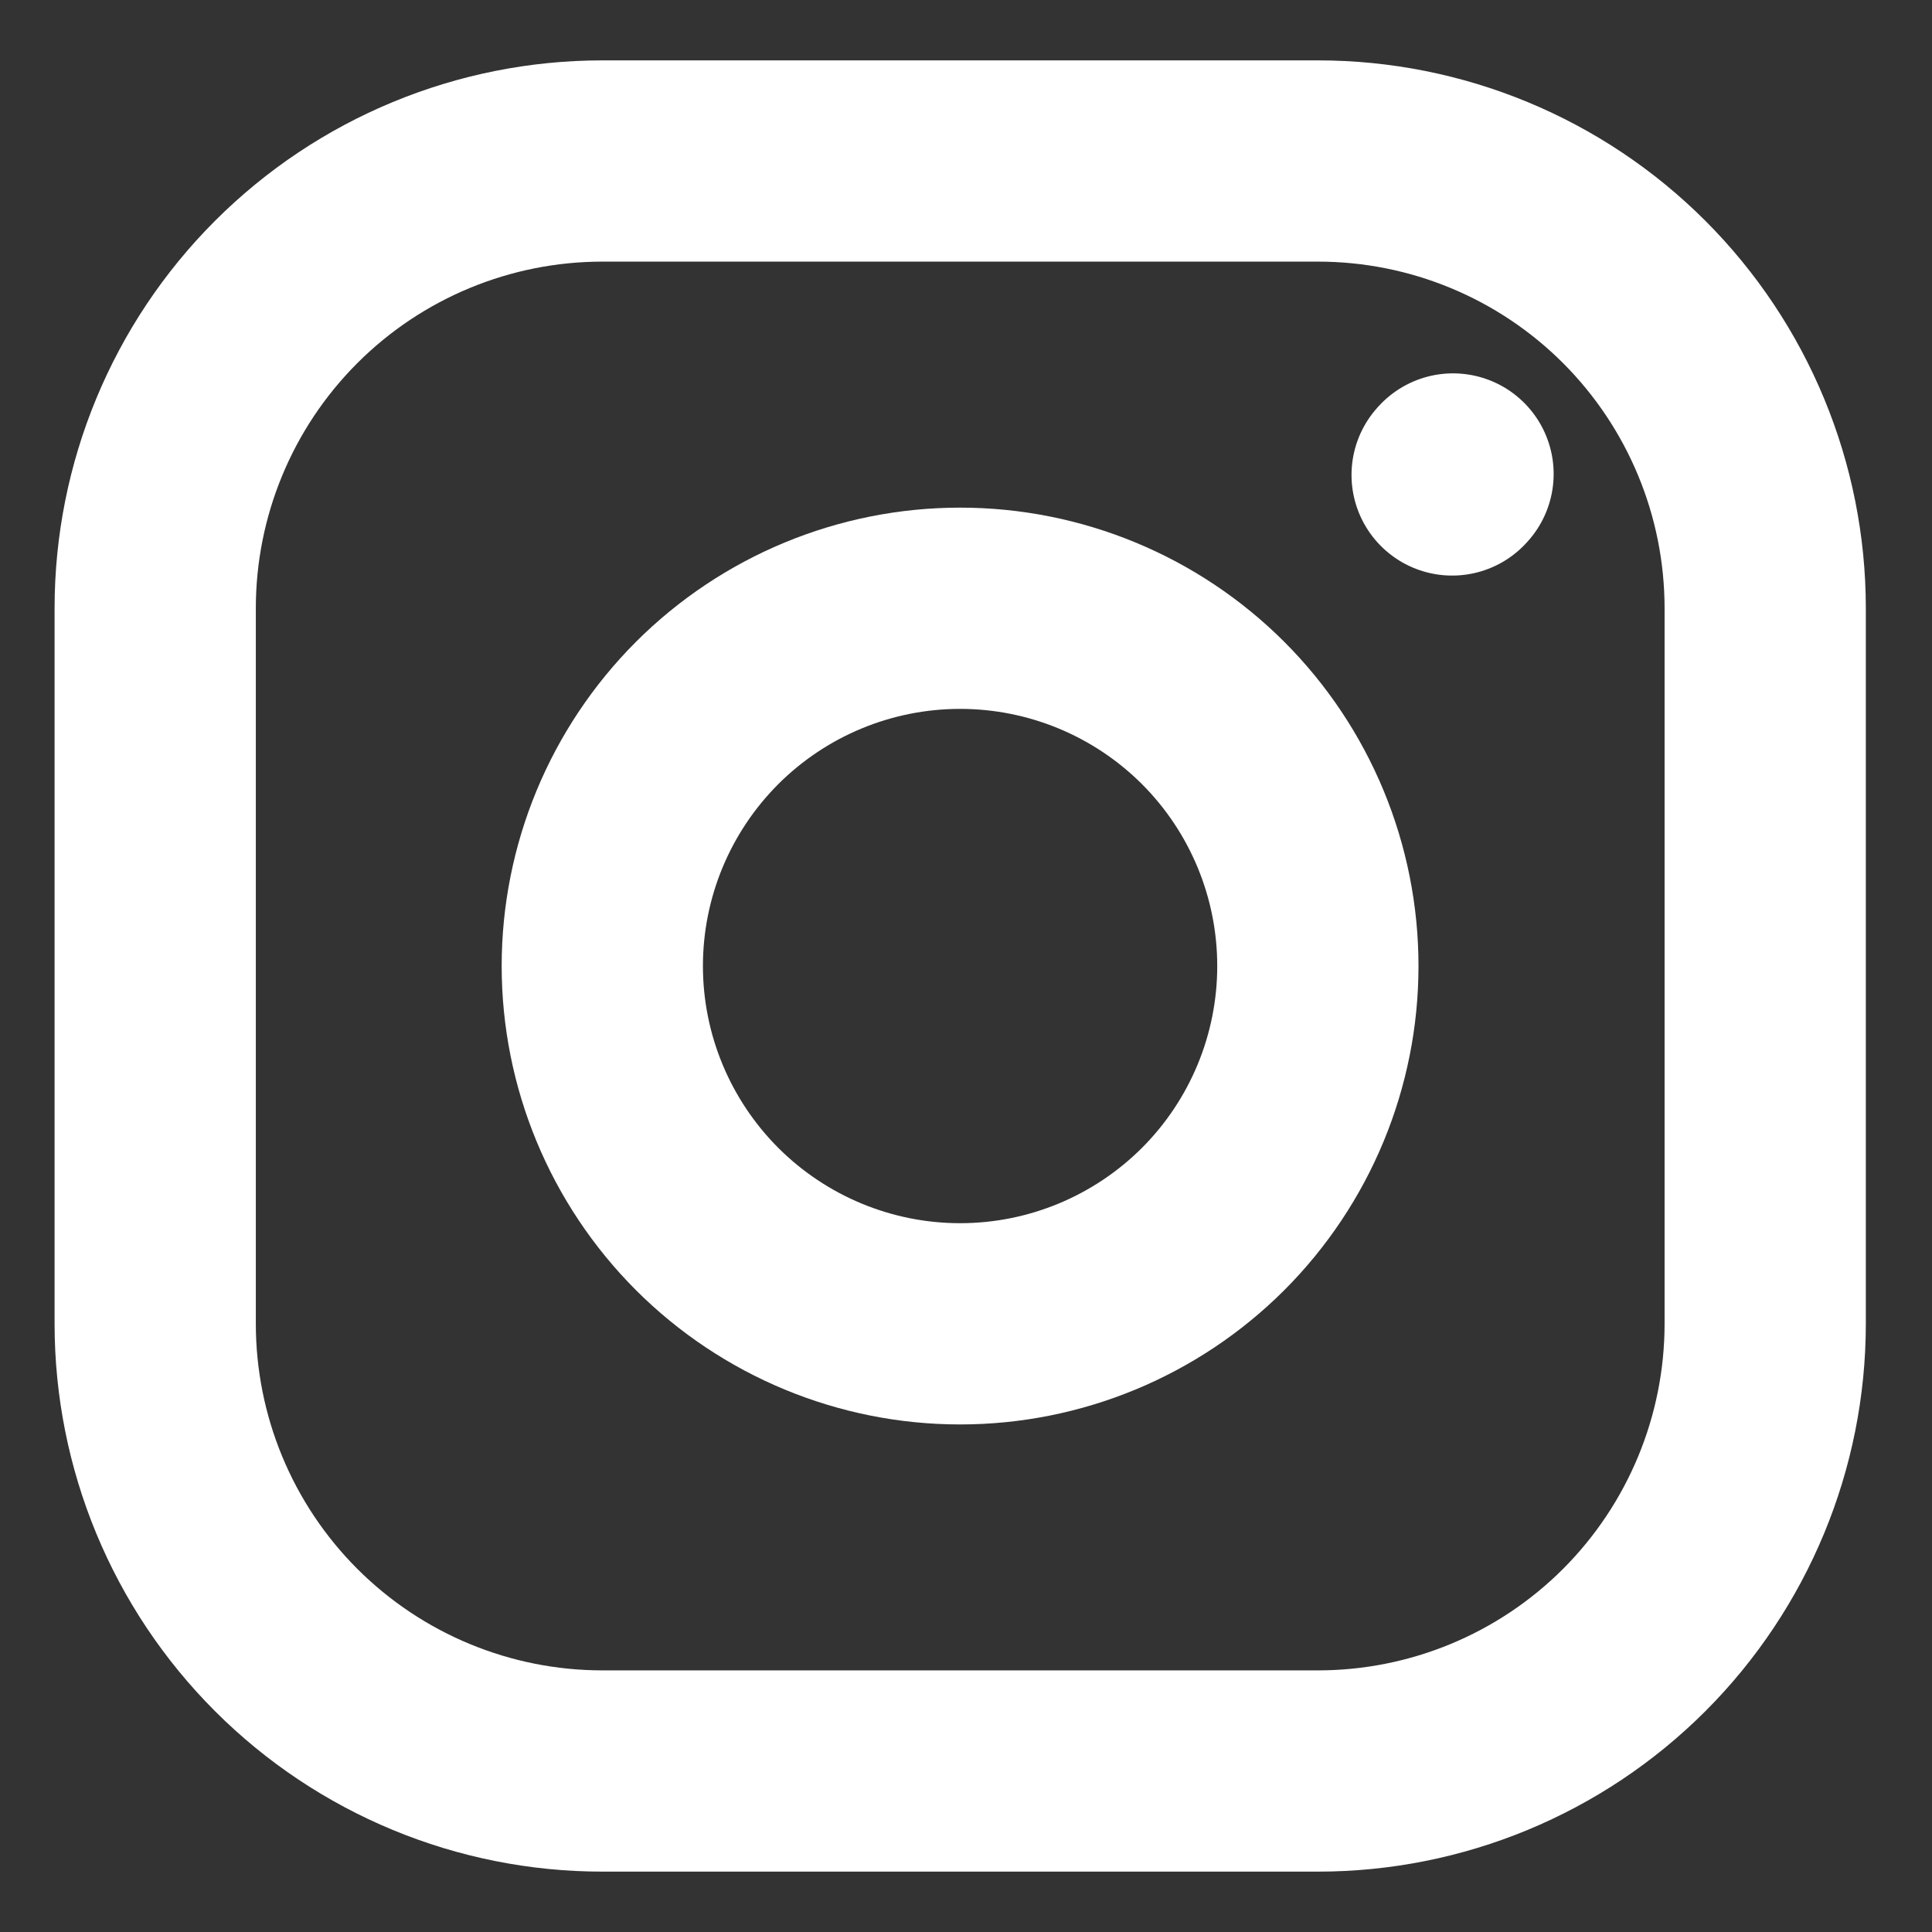 <svg width="24" height="24" viewBox="0 0 24 24" fill="none" xmlns="http://www.w3.org/2000/svg">
<rect x="0" y="0" width="24" height="24" fill="#333333" stroke="none"/>
<path d="M11.927 16.445C13.106 16.445 14.236 15.976 15.07 15.143C15.903 14.309 16.371 13.179 16.371 12C16.371 10.821 15.903 9.691 15.07 8.857C14.236 8.024 13.106 7.556 11.927 7.556C10.748 7.556 9.618 8.024 8.784 8.857C7.951 9.691 7.482 10.821 7.482 12C7.482 13.179 7.951 14.309 8.784 15.143C9.618 15.976 10.748 16.445 11.927 16.445Z" stroke="white" stroke-width="2.5" stroke-linecap="round" stroke-linejoin="round"/>
<path d="M1.928 16.444V7.556C1.928 6.082 2.513 4.669 3.555 3.627C4.597 2.585 6.01 2 7.483 2H16.372C17.846 2 19.259 2.585 20.301 3.627C21.342 4.669 21.928 6.082 21.928 7.556V16.444C21.928 17.918 21.342 19.331 20.301 20.373C19.259 21.415 17.846 22 16.372 22H7.483C6.01 22 4.597 21.415 3.555 20.373C2.513 19.331 1.928 17.918 1.928 16.444Z" stroke="white" stroke-width="2.5"/>
<path d="M18.039 5.9L18.05 5.888" stroke="white" stroke-width="2.5" stroke-linecap="round" stroke-linejoin="round"/>
</svg>
